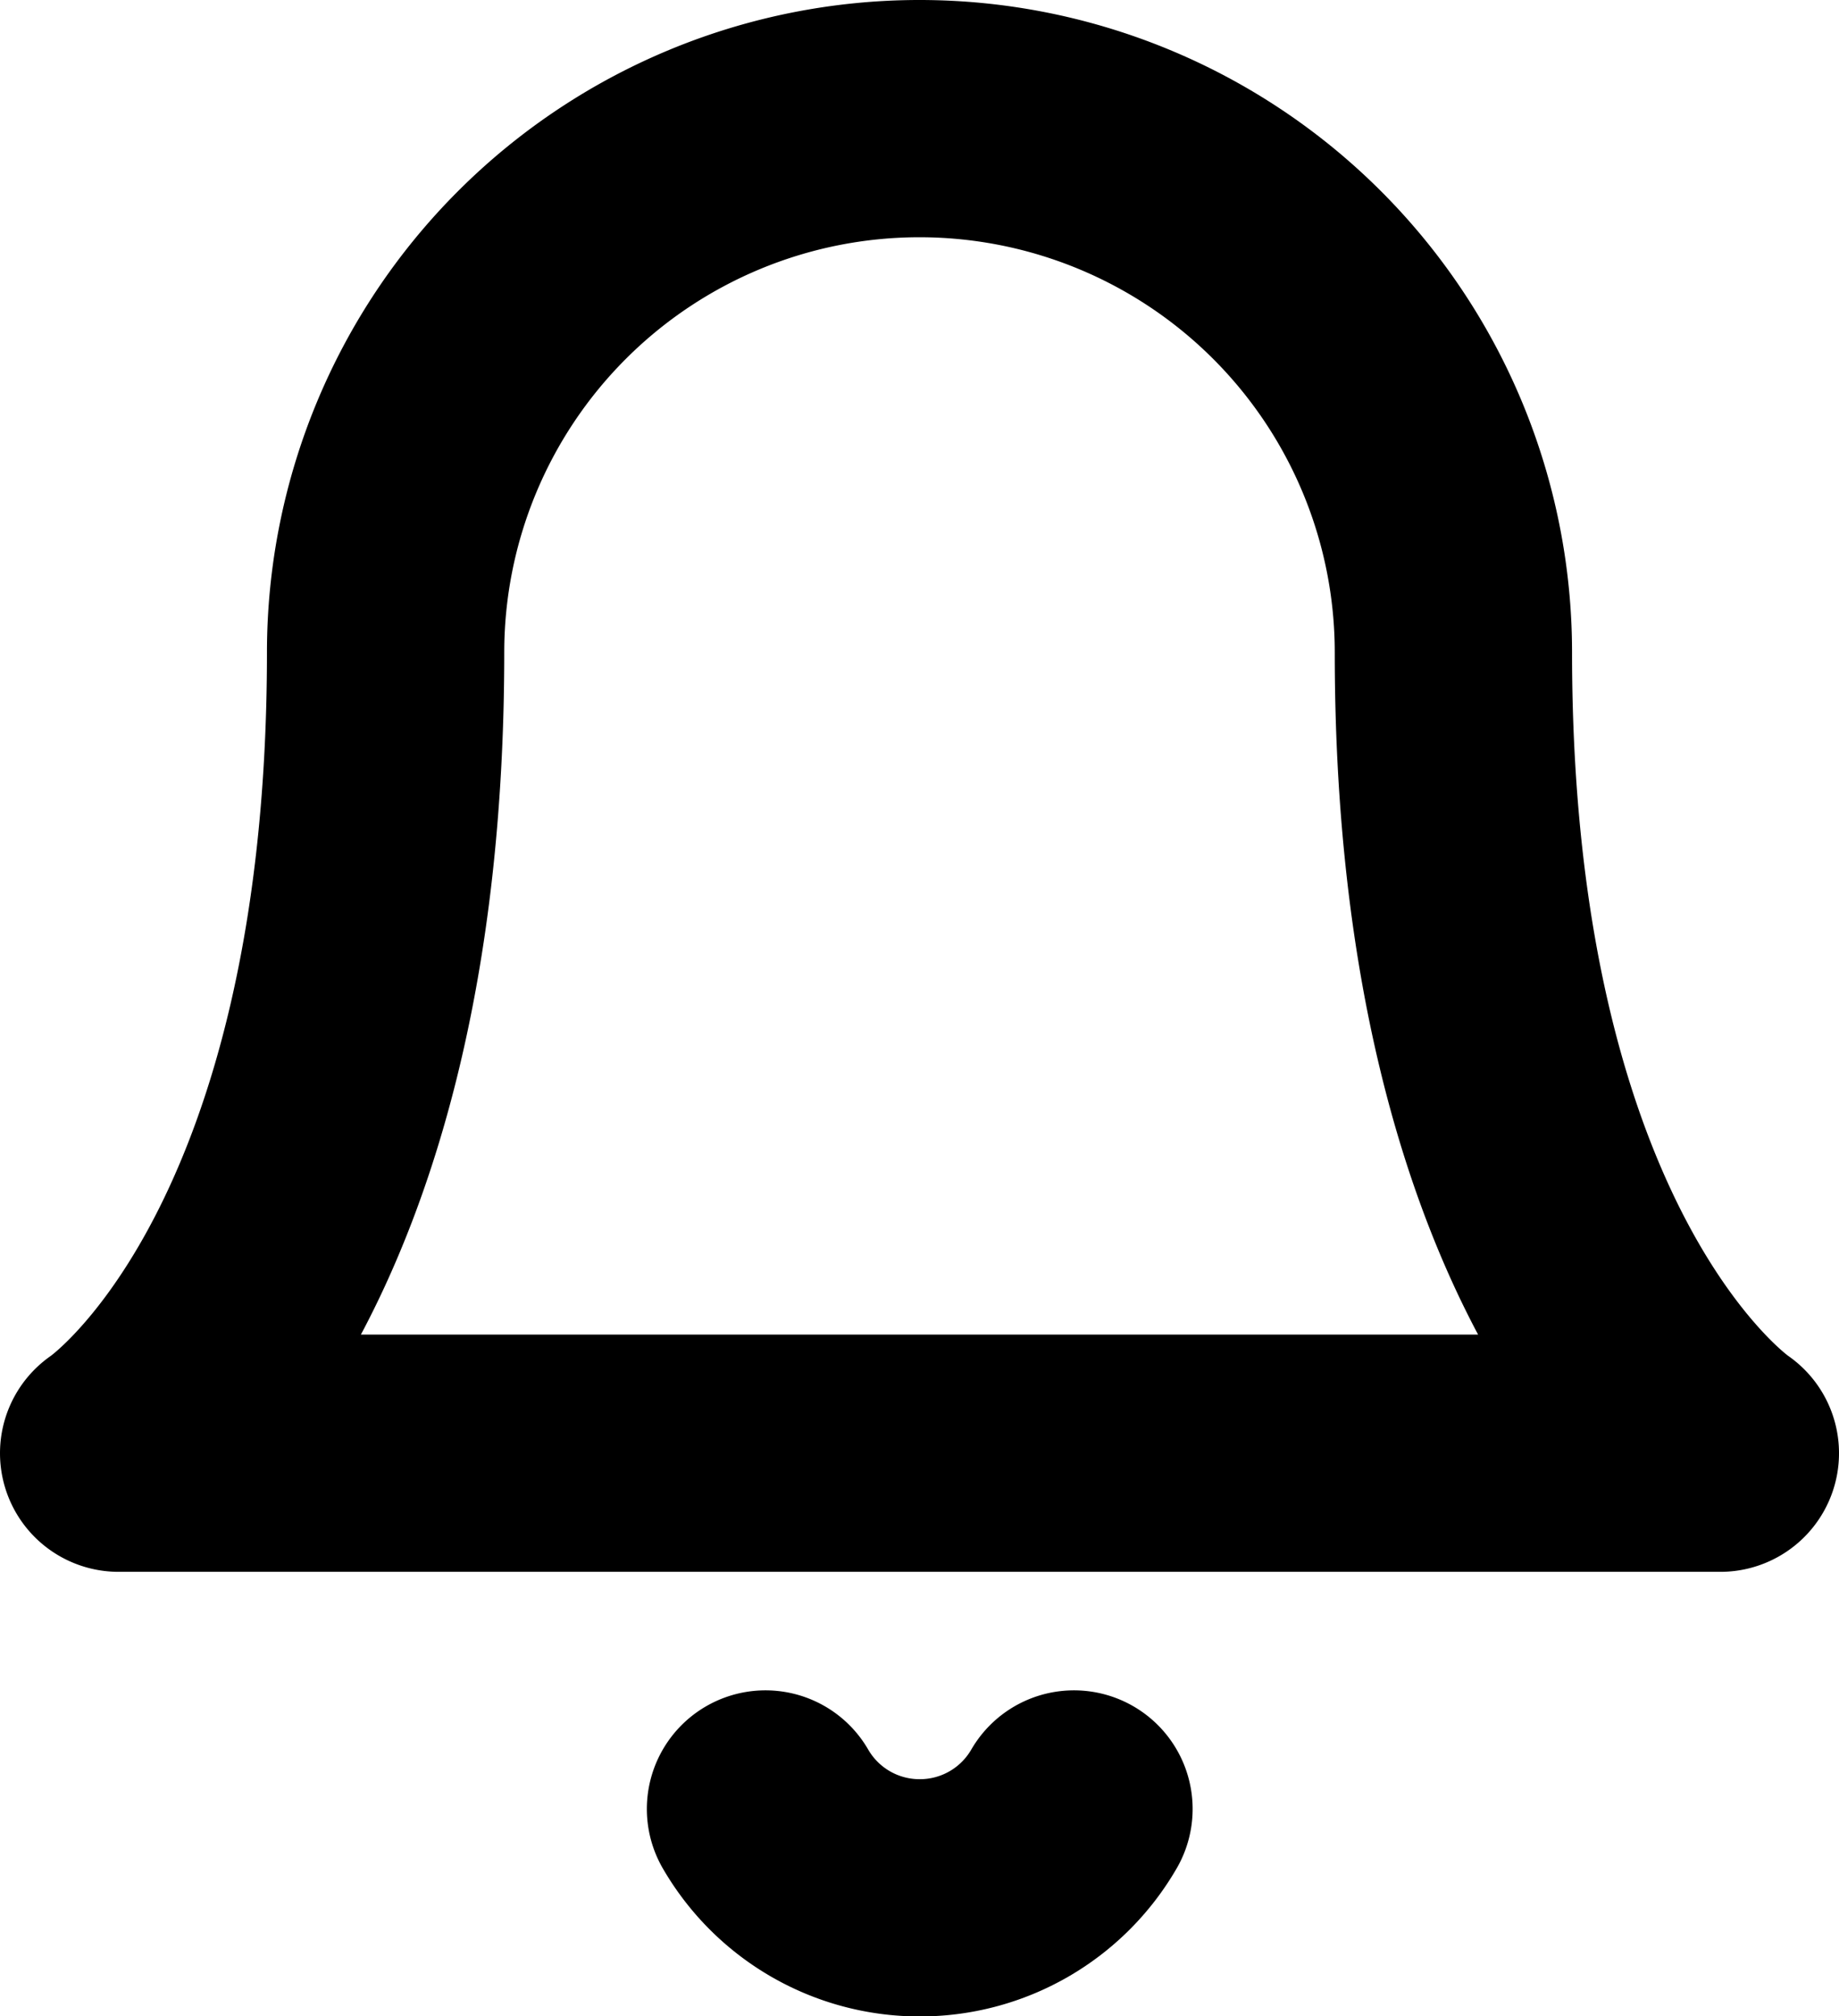 <svg xmlns="http://www.w3.org/2000/svg" width="15.5" height="16.997" viewBox="0 0 15.5 16.997"><defs><style>.a{fill:none;stroke:#000;stroke-linecap:round;stroke-linejoin:round;stroke-miterlimit:10;stroke-width:2px;}</style></defs><g transform="translate(-1.25 -0.5)"><path class="a" d="M11.25,4.5a4.5,4.5,0,0,0-9,0C2.25,9.75,0,11.25,0,11.25H13.5s-2.25-1.5-2.25-6.75" transform="translate(2.25 1.5)"/><path class="a" d="M2.6,0A1.5,1.5,0,0,1,1.3.749,1.5,1.5,0,0,1,0,0" transform="translate(7.702 15.749)"/></g></svg>